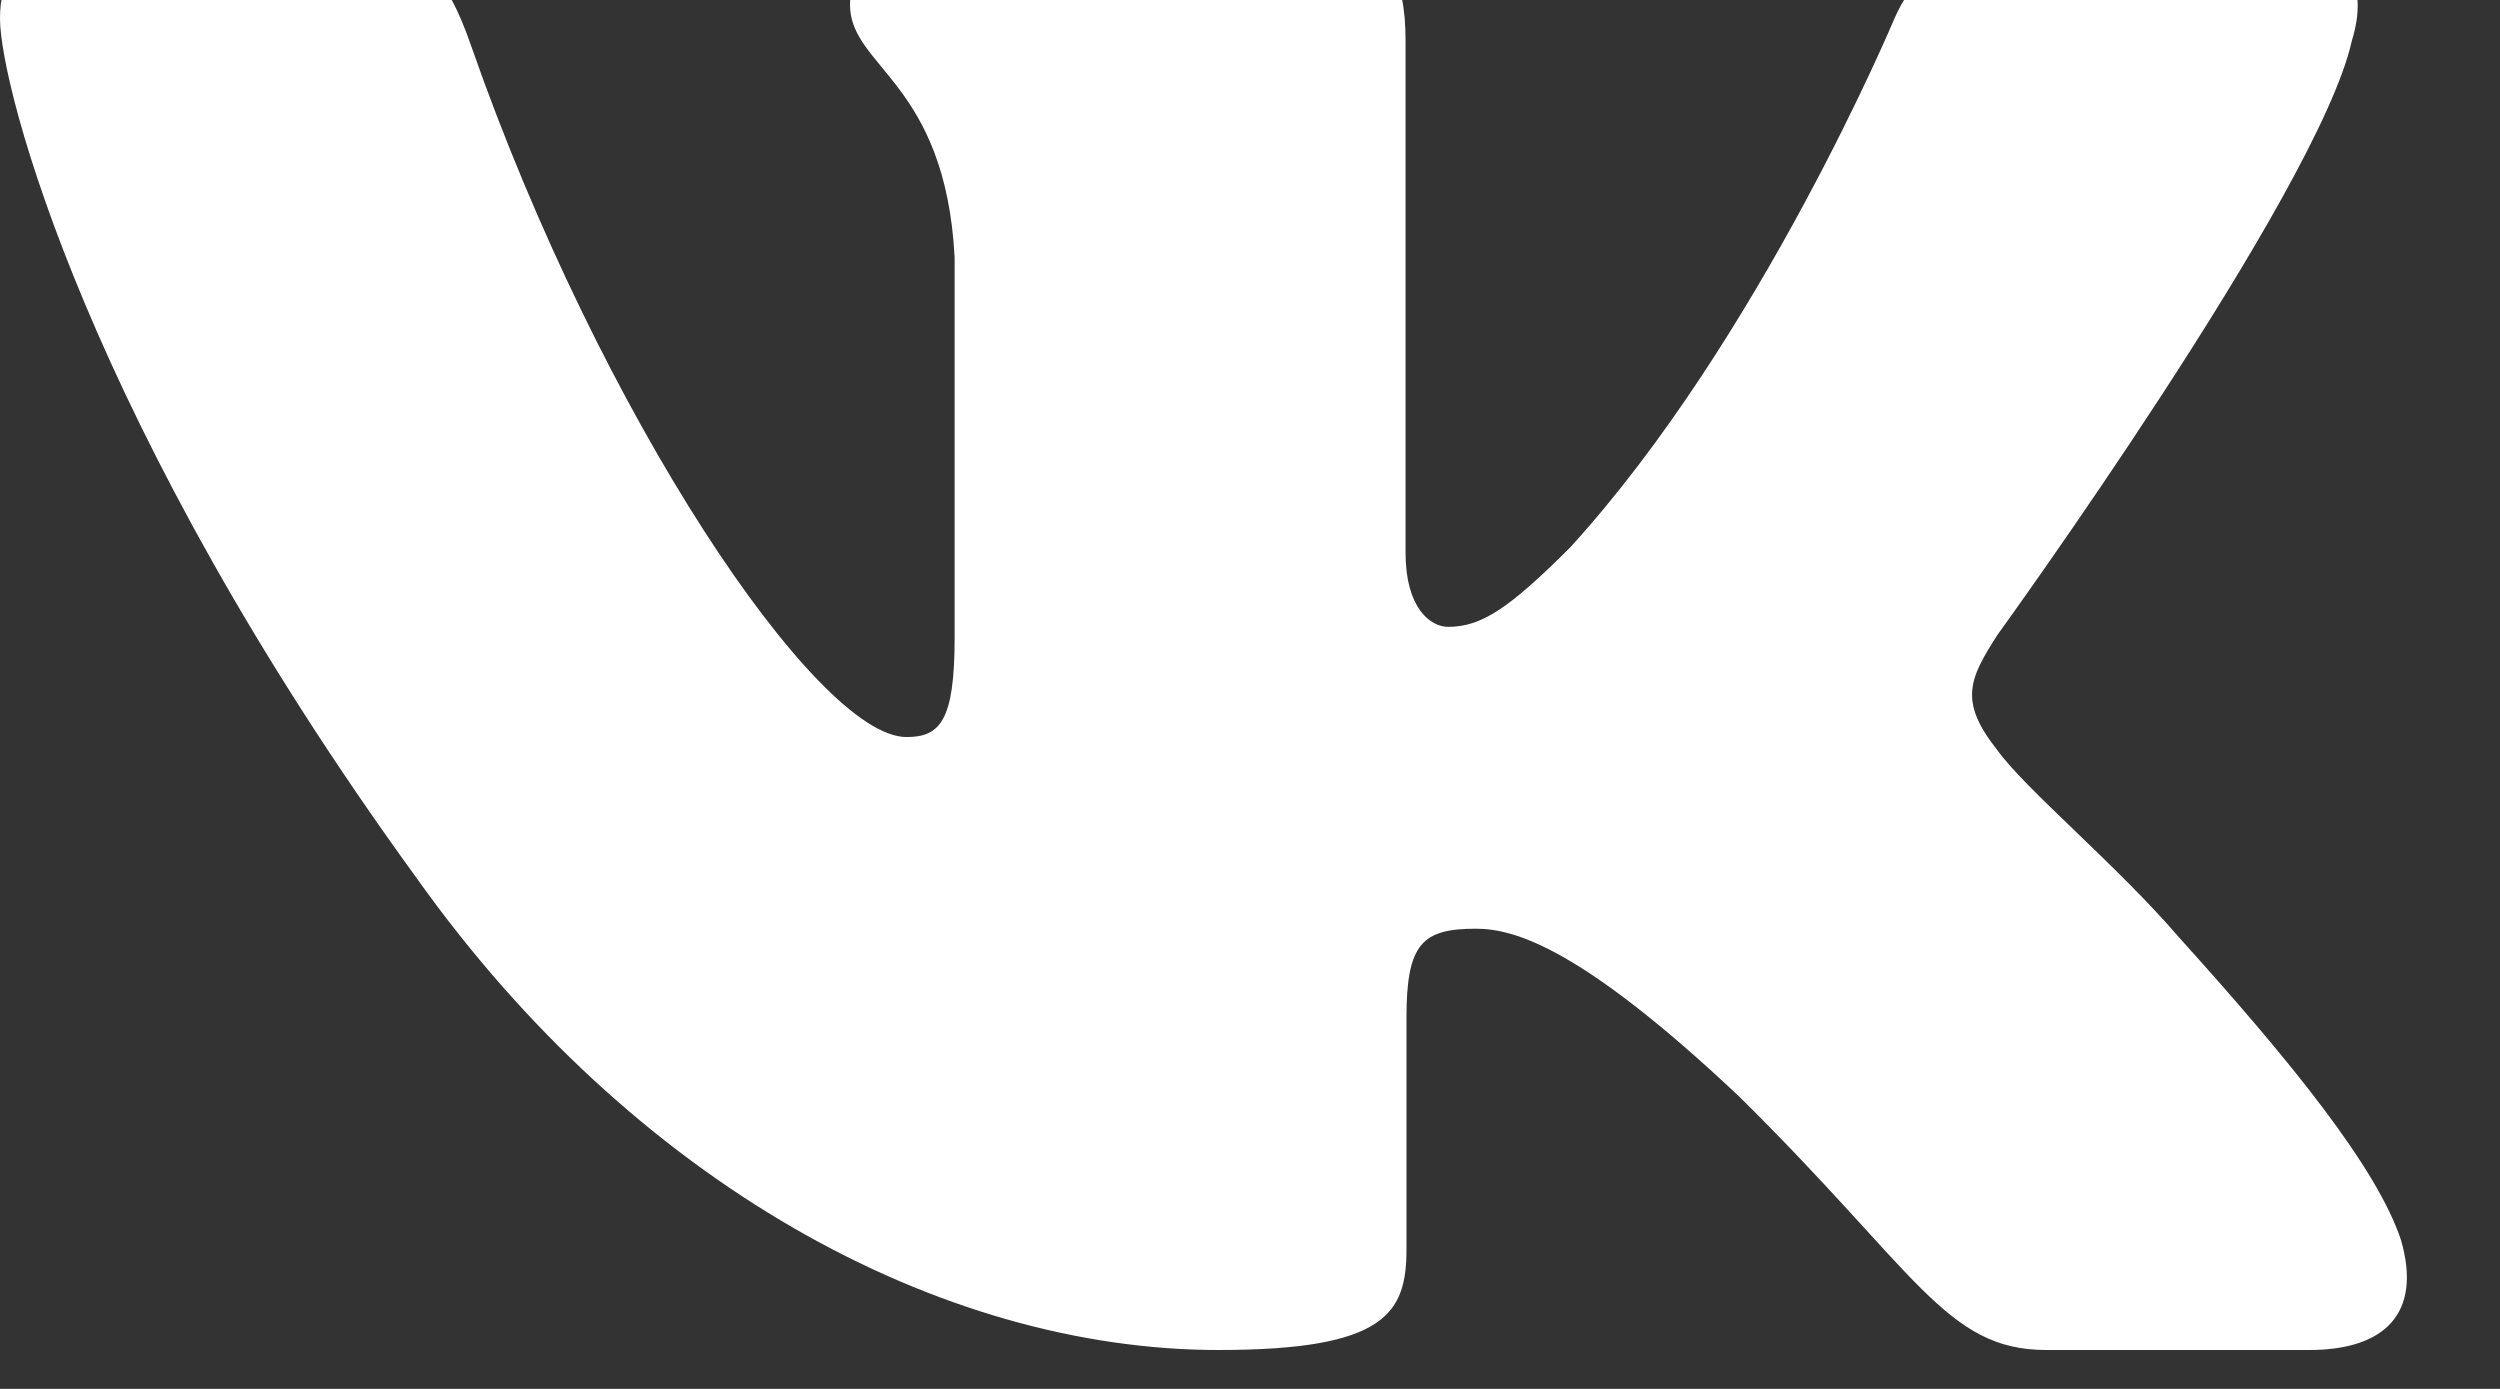 <svg width="27" height="15" viewBox="0 0 27 15" fill="none" xmlns="http://www.w3.org/2000/svg" xmlns:xlink="http://www.w3.org/1999/xlink">
	<rect x="0" y="0" width="27" height="15" fill="#333333" stroke="none"/>
	<desc>
			Created with Pixso.
	</desc>
	<defs/>
	<path id="Vector" d="M25.4 0.44C25.58 -0.15 25.4 -0.59 24.54 -0.59L21.69 -0.59C20.97 -0.59 20.64 -0.21 20.46 0.2C20.46 0.2 19.01 3.66 16.96 5.91C16.3 6.57 16 6.77 15.64 6.77C15.45 6.77 15.18 6.57 15.18 5.97L15.18 0.44C15.18 -0.27 14.98 -0.59 14.38 -0.59L9.91 -0.59C9.46 -0.59 9.18 -0.26 9.18 0.05C9.18 0.73 10.21 0.88 10.31 2.78L10.31 6.89C10.31 7.79 10.15 7.96 9.79 7.96C8.82 7.96 6.48 4.48 5.09 0.5C4.82 -0.28 4.54 -0.59 3.82 -0.59L0.97 -0.59C0.16 -0.59 0 -0.21 0 0.2C0 0.94 0.96 4.61 4.49 9.47C6.84 12.78 10.15 14.58 13.16 14.58C14.97 14.58 15.19 14.18 15.19 13.49L15.19 10.99C15.19 10.19 15.36 10.03 15.94 10.03C16.36 10.03 17.08 10.24 18.77 11.83C20.7 13.73 21.01 14.58 22.1 14.58L24.94 14.58C25.76 14.58 26.16 14.18 25.93 13.39C25.67 12.61 24.75 11.47 23.53 10.12C22.87 9.35 21.87 8.52 21.57 8.1C21.15 7.57 21.27 7.33 21.57 6.86C21.57 6.86 25.04 2.07 25.4 0.44L25.4 0.44Z" fill="#FFFFFF" fill-opacity="1" fill-rule="evenodd"/>
</svg>
